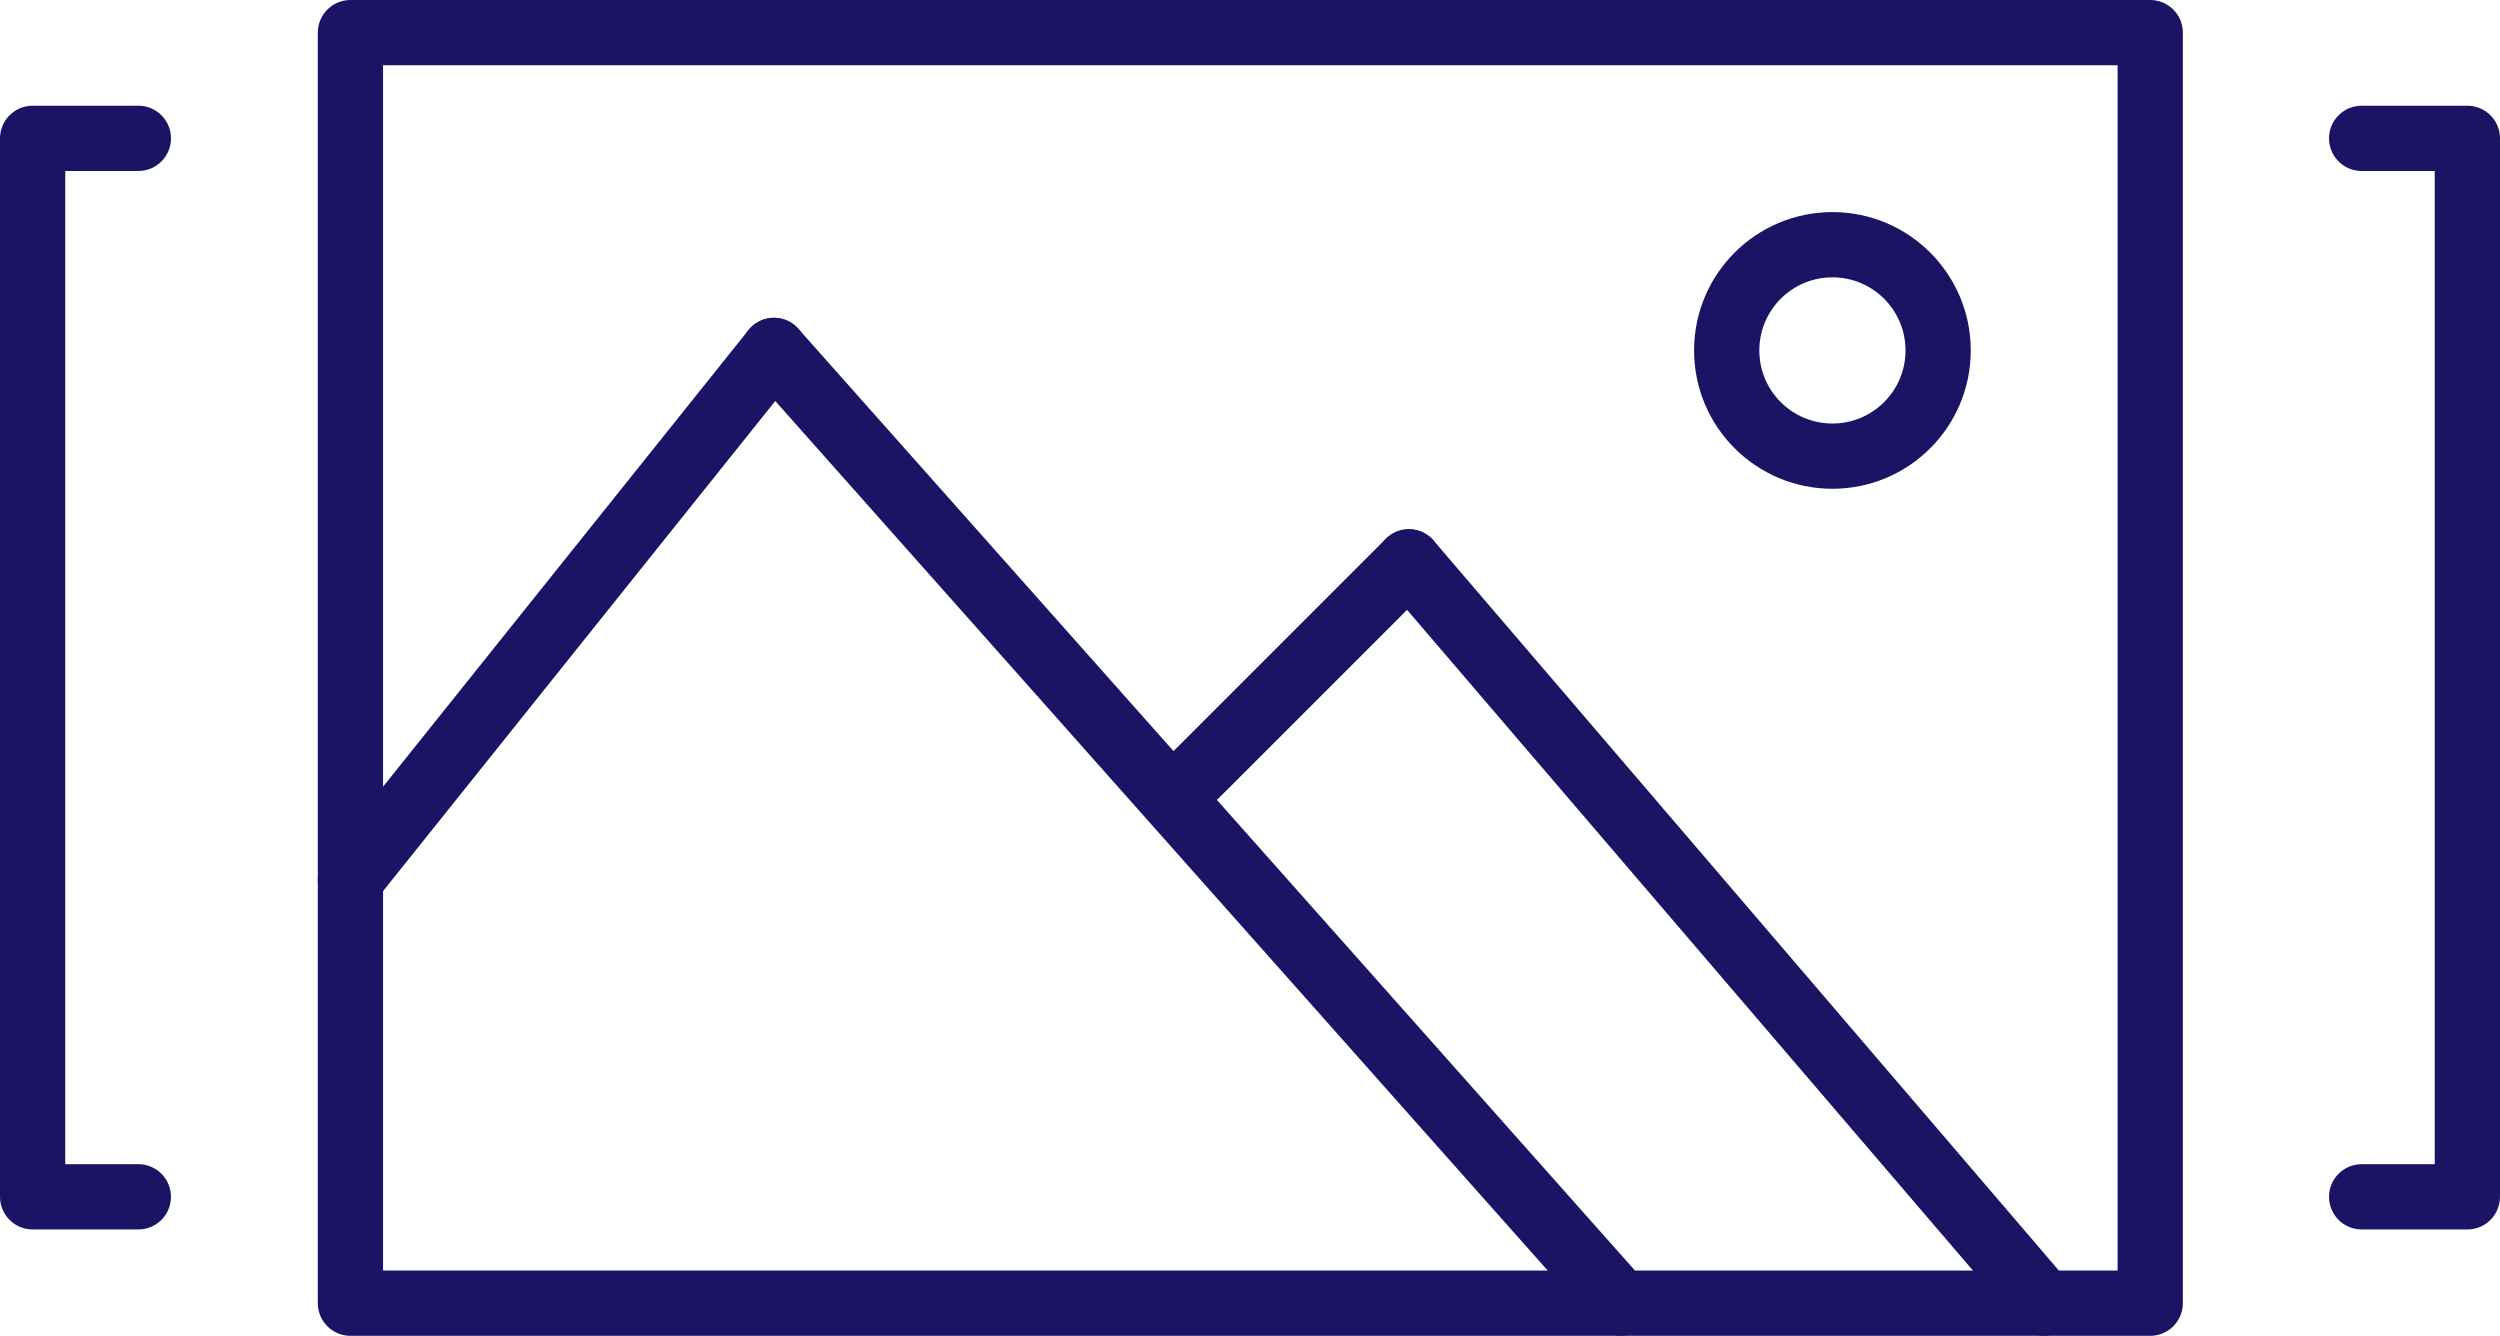 <svg xmlns="http://www.w3.org/2000/svg" viewBox="0 0 38.31 20.47"><defs><style>.cls-1{fill:none;stroke:#1b1464;stroke-linecap:round;stroke-linejoin:round;}</style></defs><g id="Layer_2" data-name="Layer 2"><g id="Layer_1-2" data-name="Layer 1"><g id="slider"><rect class="cls-1" x="5.37" y="0.5" width="27.58" height="19.47"/><circle class="cls-1" cx="28.08" cy="5.37" r="1.62"/><line class="cls-1" x1="5.37" y1="13.48" x2="11.86" y2="5.37"/><line class="cls-1" x1="24.83" y1="19.97" x2="11.86" y2="5.37"/><line class="cls-1" x1="18.34" y1="11.86" x2="21.59" y2="8.61"/><line class="cls-1" x1="31.32" y1="19.97" x2="21.59" y2="8.61"/><polyline class="cls-1" points="36.19 2.12 37.81 2.12 37.81 18.34 36.19 18.34"/><polyline class="cls-1" points="2.12 18.34 0.5 18.34 0.5 2.12 2.12 2.12"/></g></g></g></svg>